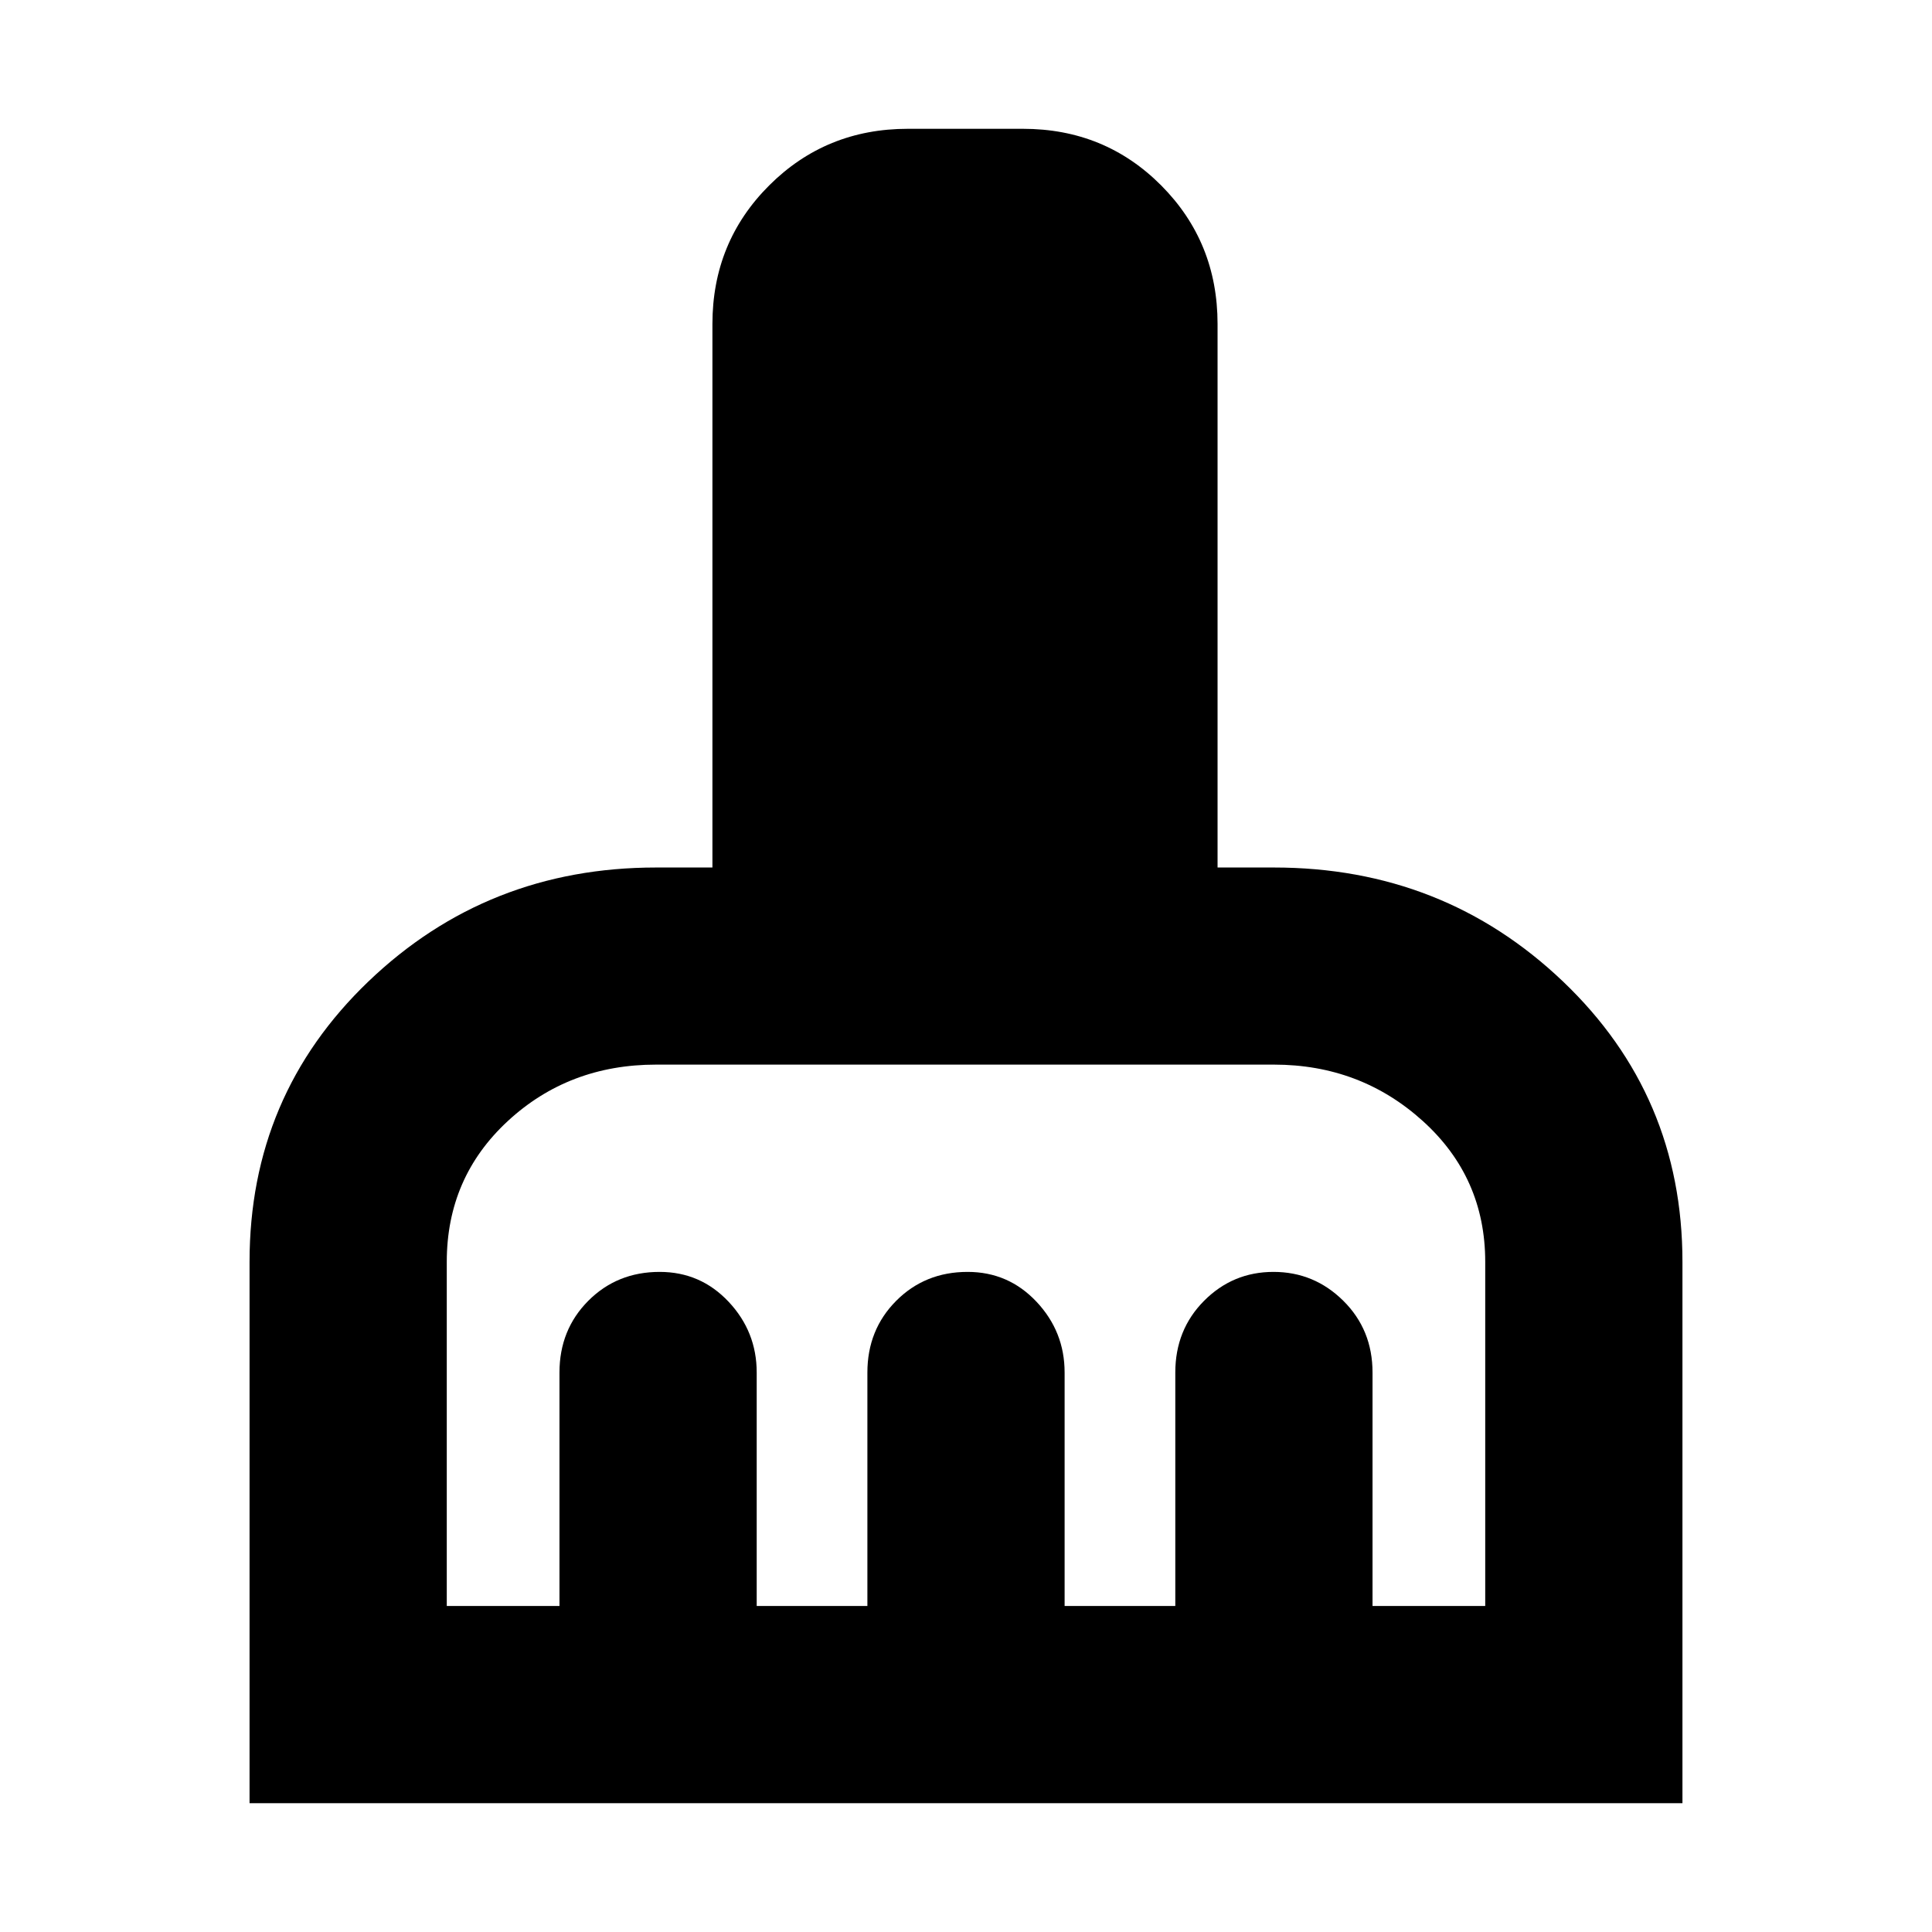 <svg xmlns="http://www.w3.org/2000/svg" height="20" viewBox="0 -960 960 960" width="20"><path d="M124-64v-269q0-82.71 59.08-139.33 59.09-56.61 142.92-56.61h28V-799q0-40.7 28.19-68.85Q410.37-896 451.12-896h57.13Q549-896 577-867.85T605-799v270.06h28q84.24 0 143.62 56.61Q836-415.71 836-333v269H124Zm98-98h56v-116q0-21.25 14.31-35.63Q306.63-328 327.79-328q20.31 0 34.26 14.85T376-278v116h55v-116q0-21.25 14.31-35.63Q459.63-328 480.79-328q20.31 0 34.26 14.85T529-278v116h55v-116q0-21.25 14.29-35.63Q612.58-328 632.79-328t34.71 14.37Q682-299.25 682-278v116h56v-171q0-41.92-31-69.96Q676-431 633-431H326q-43.33 0-73.67 28.04Q222-374.92 222-333v171Z"/></svg>